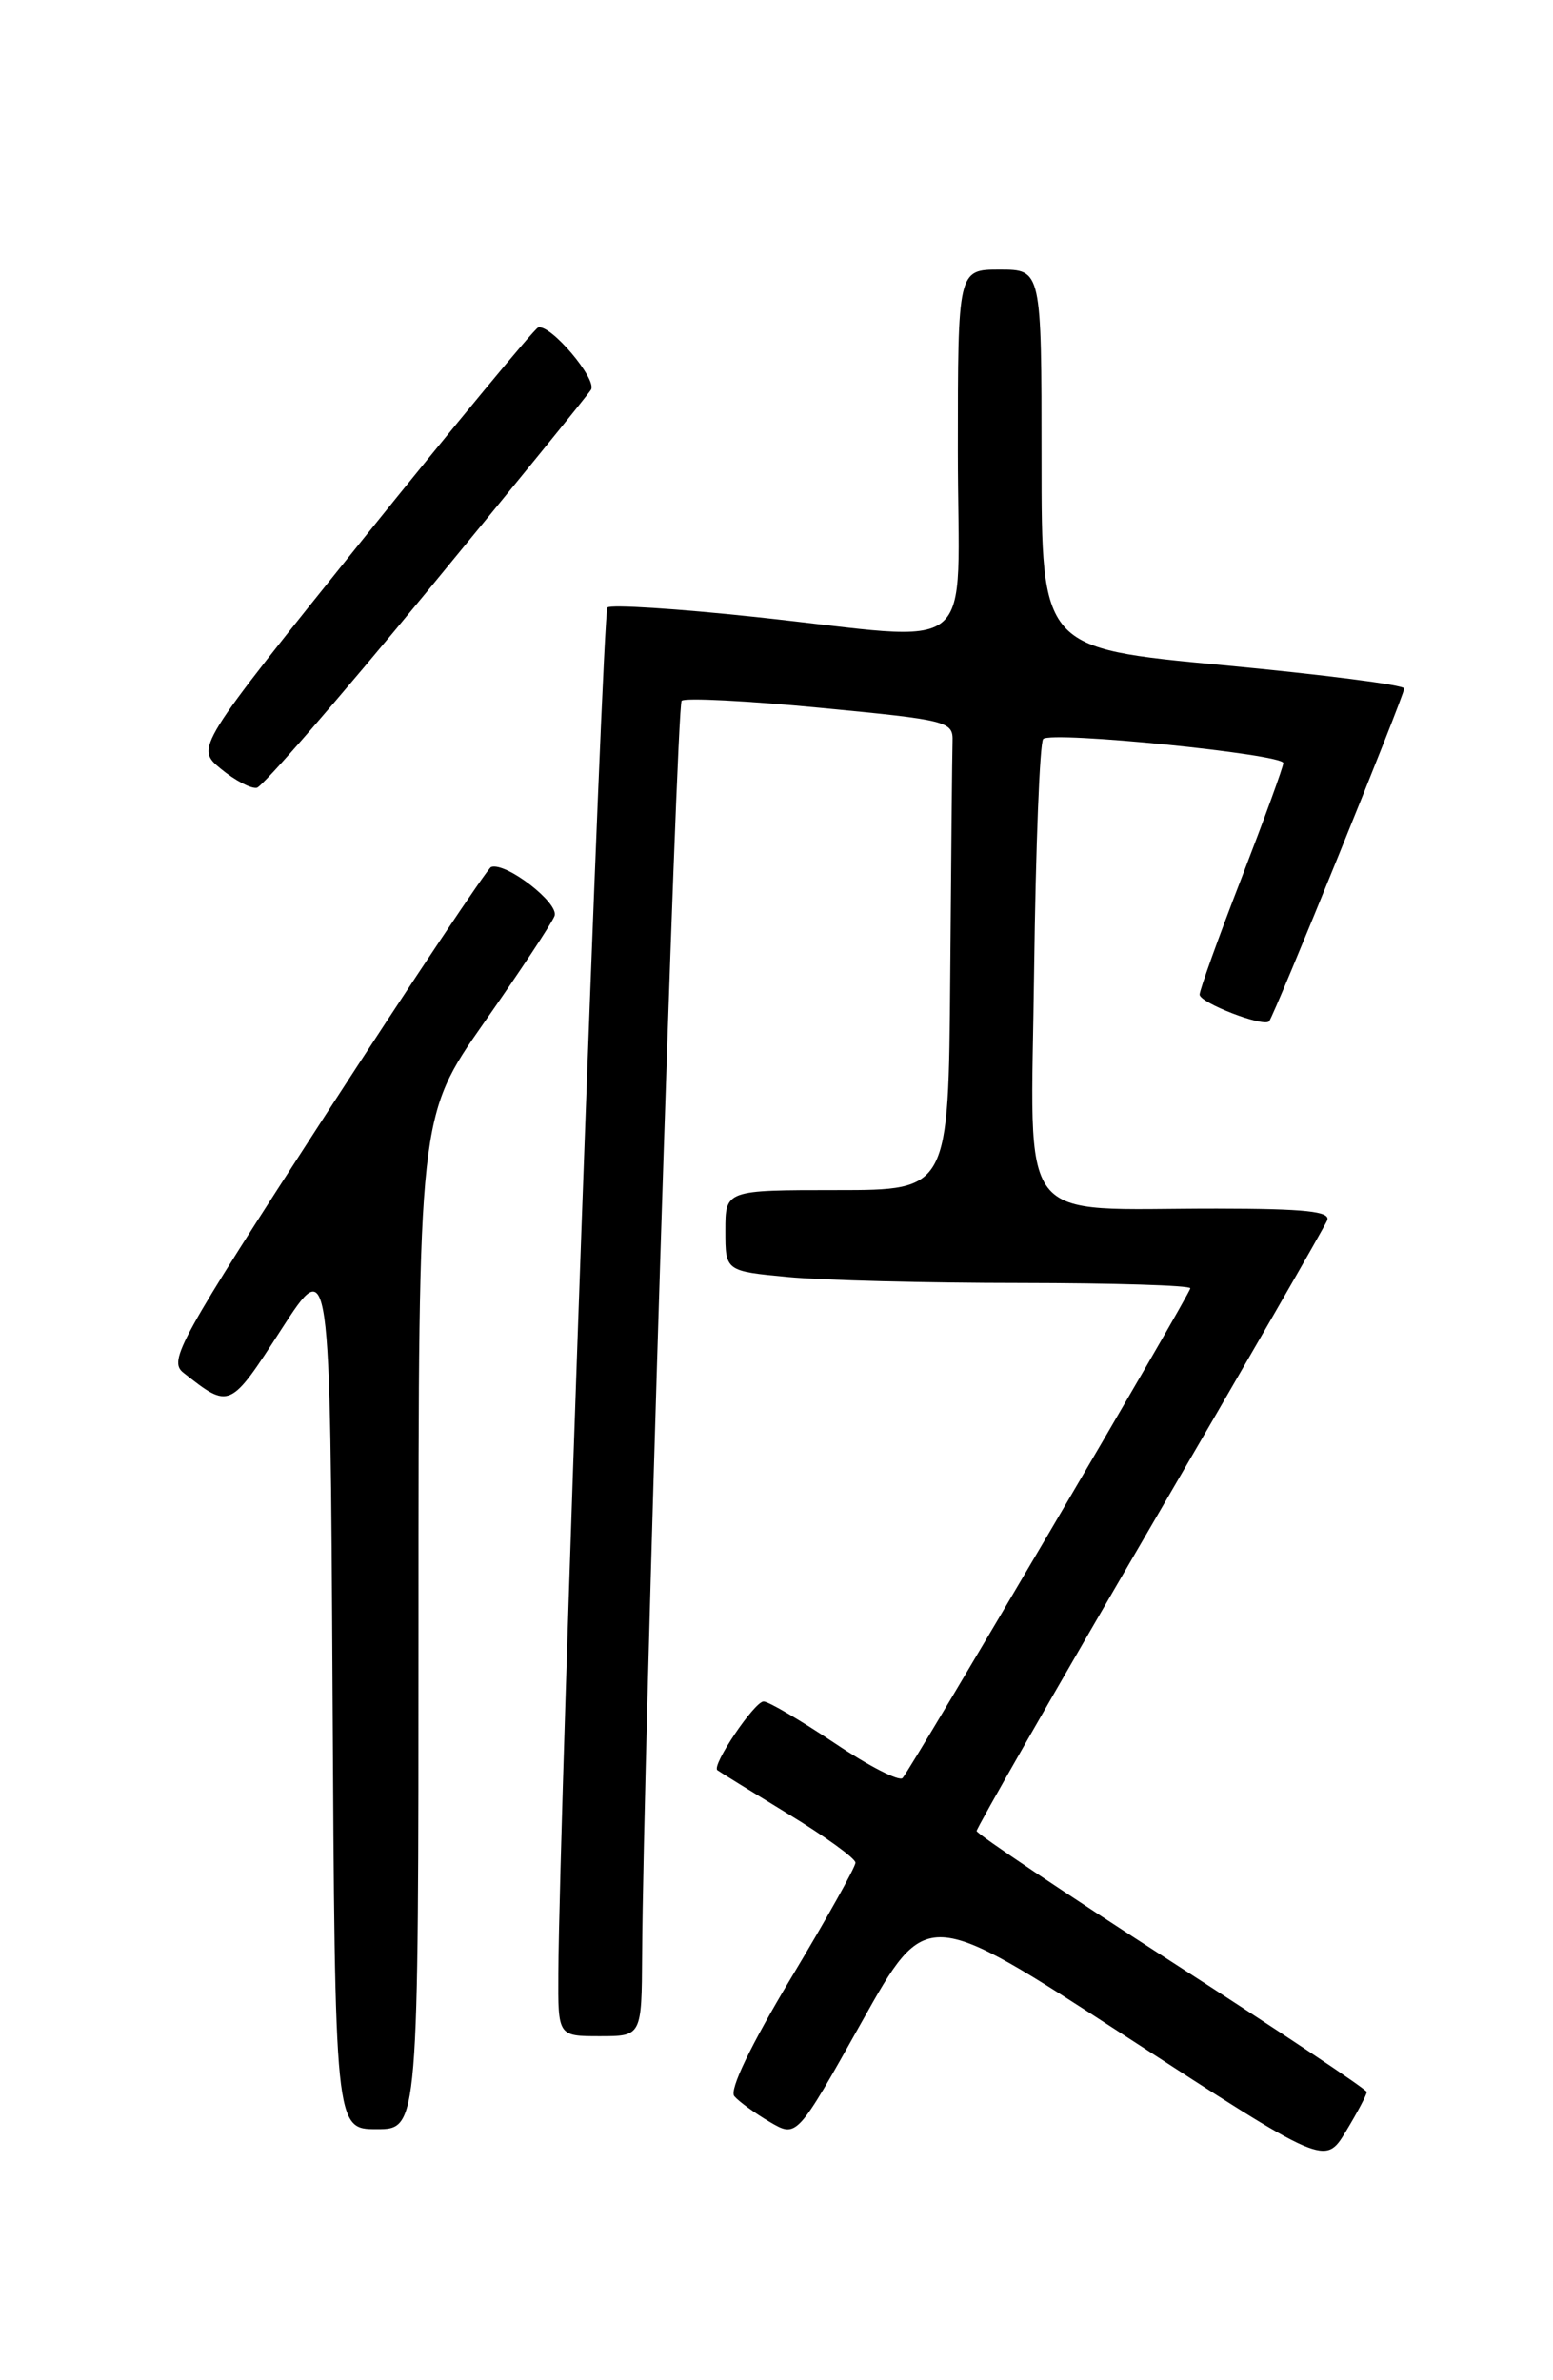 <?xml version="1.0" encoding="UTF-8" standalone="no"?>
<!DOCTYPE svg PUBLIC "-//W3C//DTD SVG 1.1//EN" "http://www.w3.org/Graphics/SVG/1.1/DTD/svg11.dtd" >
<svg xmlns="http://www.w3.org/2000/svg" xmlns:xlink="http://www.w3.org/1999/xlink" version="1.1" viewBox="0 0 167 256">
 <g >
 <path fill="currentColor"
d=" M 146.97 225.00 C 146.96 224.72 137.52 218.43 125.99 211.00 C 114.46 203.57 105.03 197.24 105.02 196.93 C 105.01 196.62 113.38 181.99 123.61 164.43 C 133.85 146.87 142.45 131.94 142.72 131.25 C 143.10 130.29 140.34 130.00 130.86 129.99 C 108.90 129.97 110.86 132.51 111.20 104.44 C 111.37 91.09 111.81 79.86 112.18 79.48 C 113.06 78.60 138.00 81.11 138.00 82.07 C 138.00 82.47 135.97 88.04 133.50 94.45 C 131.02 100.85 129.00 106.48 129.00 106.97 C 129.00 107.85 135.85 110.50 136.47 109.85 C 137.00 109.30 151.00 74.80 151.00 74.05 C 151.00 73.67 142.22 72.55 131.50 71.54 C 112.00 69.71 112.00 69.71 112.00 49.35 C 112.00 29.00 112.00 29.00 107.50 29.00 C 103.00 29.00 103.00 29.00 103.00 48.50 C 103.00 71.22 105.73 68.98 81.26 66.36 C 72.83 65.46 65.66 65.00 65.32 65.34 C 64.78 65.88 60.15 194.67 60.04 212.25 C 60.00 219.00 60.00 219.00 64.50 219.00 C 69.00 219.00 69.00 219.00 69.05 210.25 C 69.16 189.45 72.74 75.93 73.30 75.37 C 73.64 75.03 80.35 75.37 88.21 76.13 C 101.99 77.45 102.50 77.58 102.43 79.75 C 102.39 80.99 102.28 92.35 102.18 105.00 C 102.00 128.00 102.00 128.00 90.00 128.00 C 78.00 128.00 78.00 128.00 78.00 132.36 C 78.00 136.71 78.00 136.71 84.75 137.35 C 88.46 137.70 99.71 137.99 109.75 137.99 C 119.79 138.00 128.00 138.25 128.00 138.56 C 128.00 139.15 98.15 189.97 97.06 191.23 C 96.72 191.64 93.42 189.95 89.75 187.48 C 86.07 185.02 82.64 183.00 82.11 183.00 C 81.13 183.00 76.49 189.89 77.14 190.39 C 77.34 190.55 80.76 192.66 84.74 195.09 C 88.72 197.51 91.99 199.88 91.99 200.34 C 92.00 200.80 88.87 206.40 85.04 212.78 C 80.70 220.02 78.41 224.79 78.96 225.45 C 79.45 226.03 81.16 227.27 82.77 228.22 C 85.69 229.93 85.69 229.93 92.65 217.50 C 99.61 205.07 99.61 205.07 121.05 219.01 C 142.49 232.94 142.49 232.94 144.74 229.22 C 145.98 227.17 146.98 225.28 146.97 225.00 Z  M 45.00 174.53 C 45.00 120.07 45.00 120.07 52.04 110.01 C 55.91 104.48 59.33 99.31 59.63 98.52 C 60.16 97.14 54.39 92.69 52.81 93.25 C 52.43 93.39 44.44 105.37 35.04 119.87 C 19.20 144.32 18.08 146.34 19.72 147.64 C 24.72 151.57 24.70 151.58 30.26 142.97 C 35.50 134.87 35.50 134.87 35.76 181.93 C 36.02 229.00 36.02 229.00 40.51 229.00 C 45.00 229.00 45.00 229.00 45.00 174.53 Z  M 45.81 63.76 C 55.19 52.35 63.18 42.52 63.55 41.92 C 64.25 40.79 59.14 34.77 57.86 35.23 C 57.45 35.38 48.99 45.61 39.06 57.96 C 21.01 80.43 21.01 80.43 23.75 82.69 C 25.26 83.94 27.00 84.85 27.62 84.73 C 28.24 84.60 36.42 75.17 45.81 63.76 Z "/>
</g>
</svg>